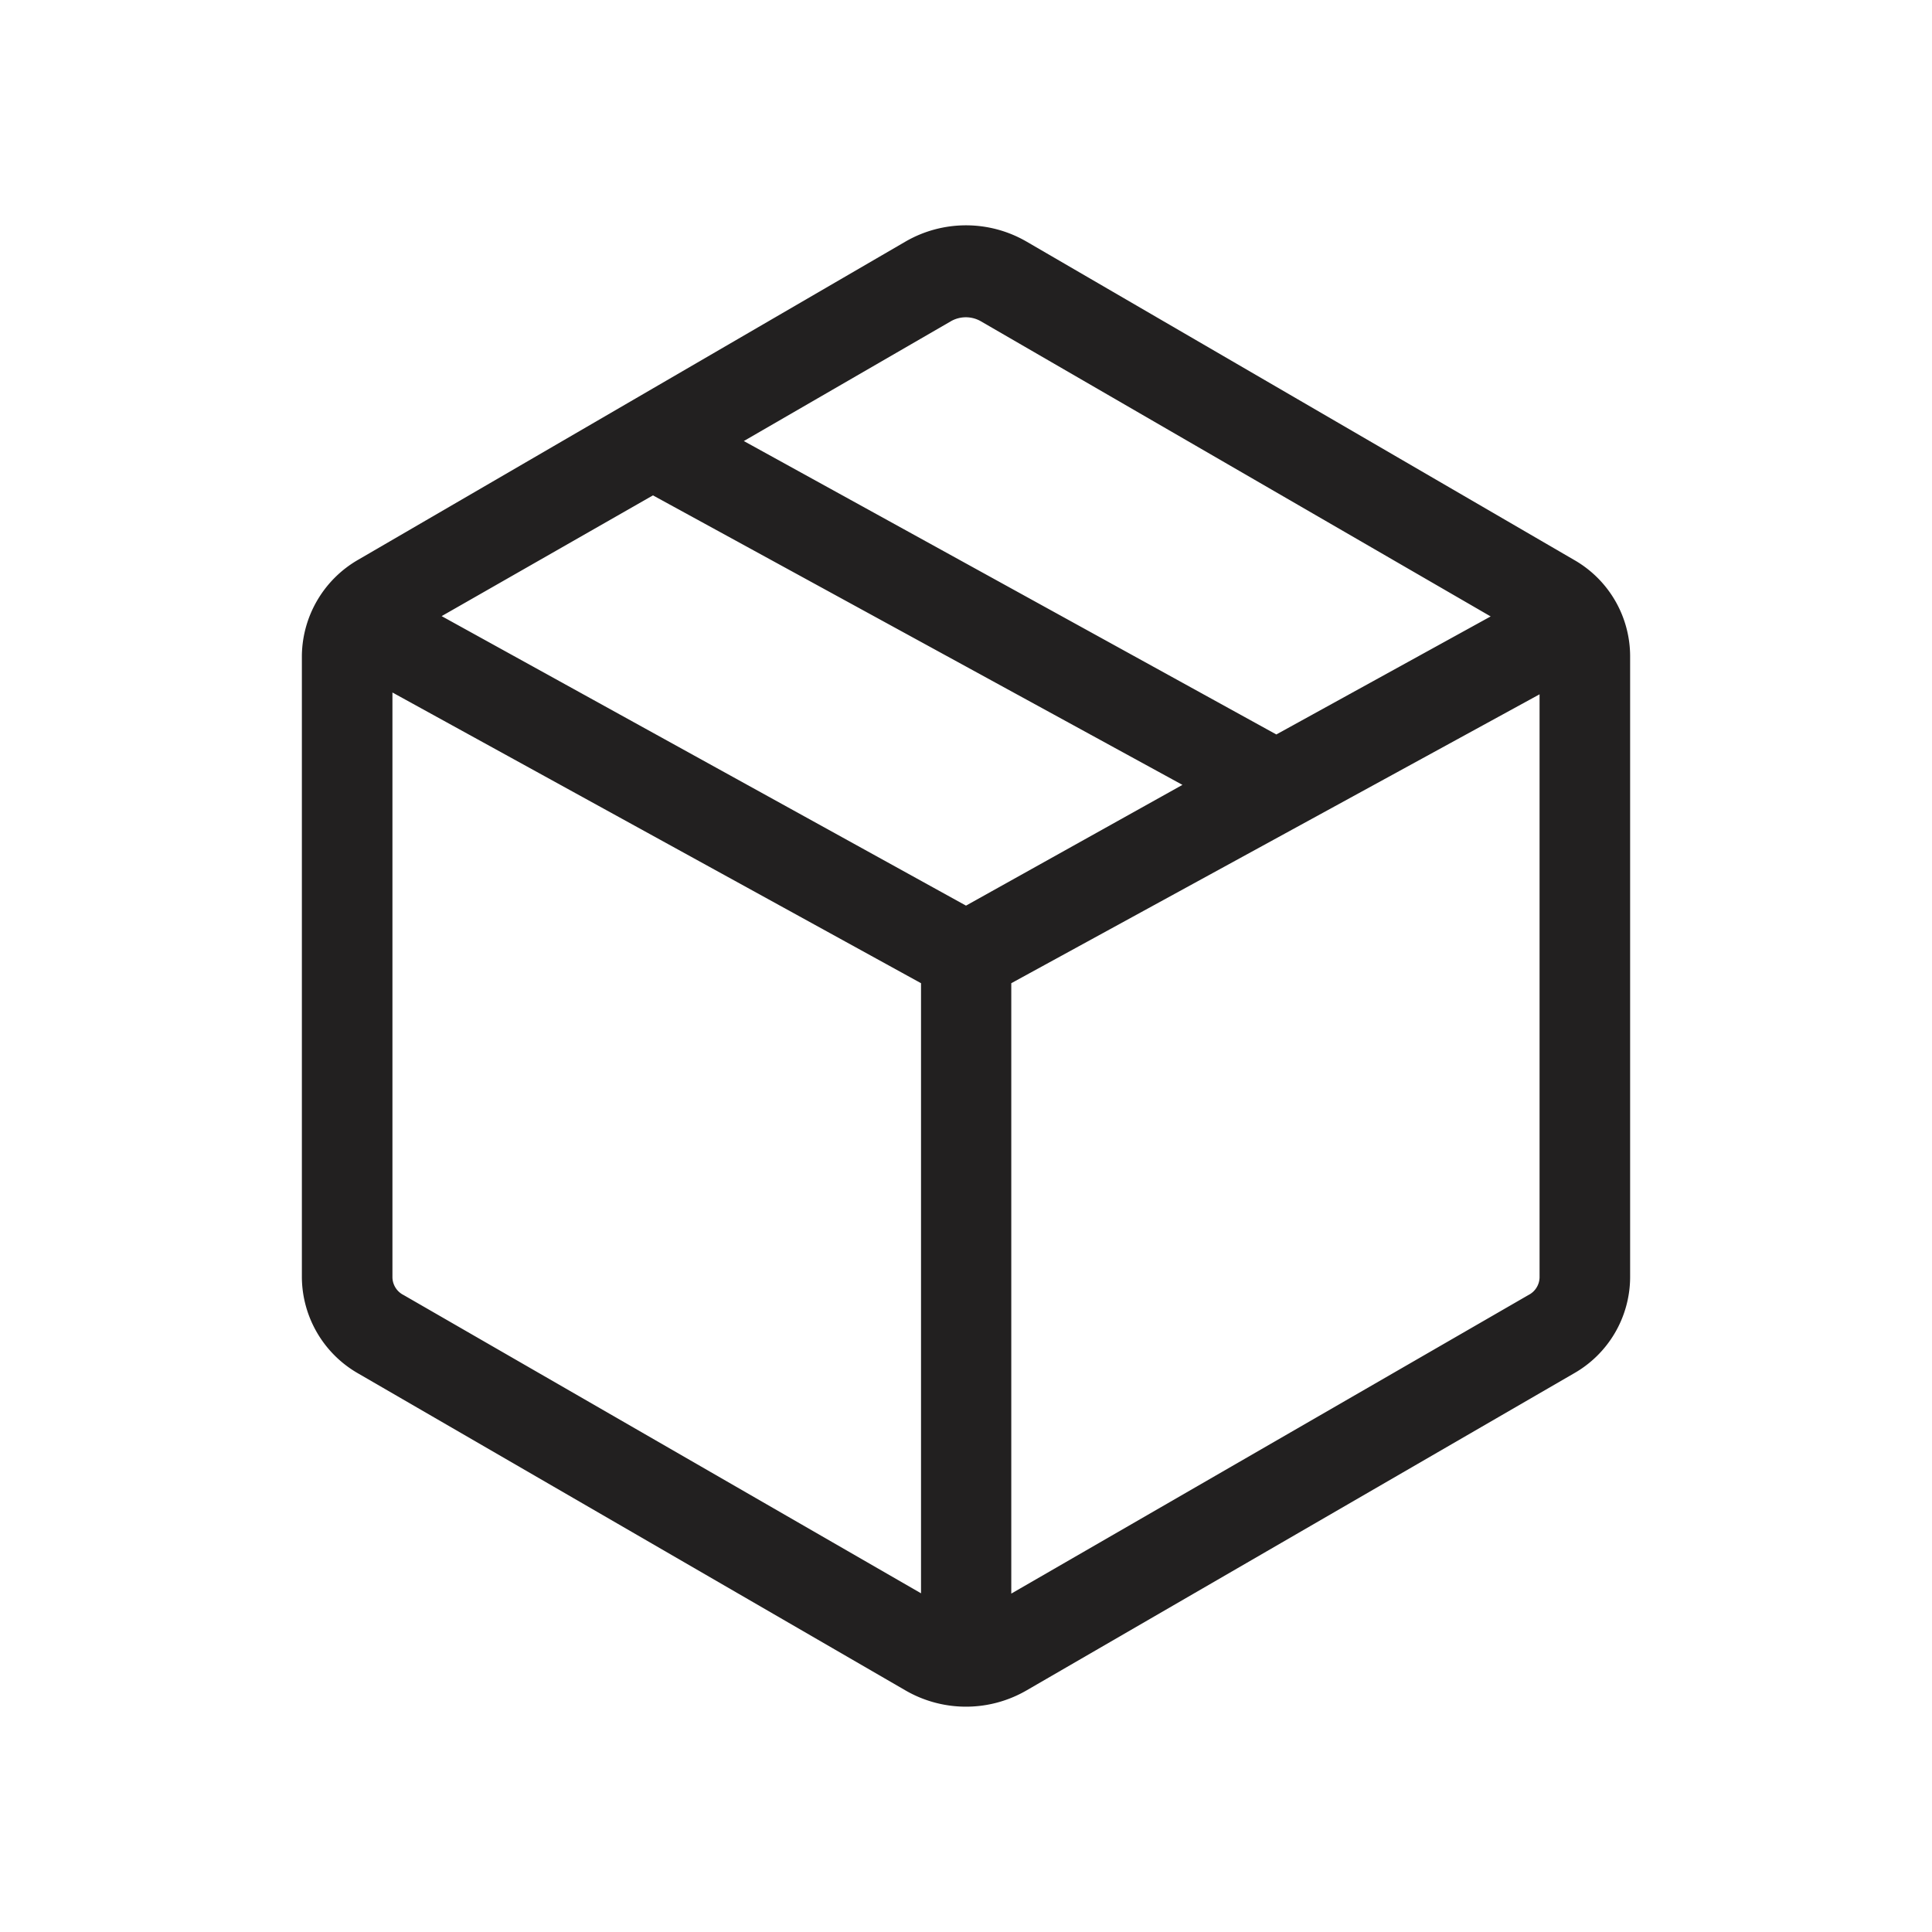 <svg xmlns="http://www.w3.org/2000/svg" viewBox="0 0 64 64"><path fill="#222020" d="M52.13 18.54L34 8a4 4 0 0 0-4 0L11.87 18.54A3.72 3.72 0 0 0 10 21.71v20.61a3.7 3.7 0 0 0 1.87 3.18L30 56a4 4 0 0 0 4 0l18.13-10.5A3.68 3.68 0 0 0 54 42.32v-20.6a3.68 3.68 0 0 0-1.87-3.18zm-20.61-7.91a1 1 0 0 1 .95 0l16.91 9.79-7.1 3.91-17.64-9.72zM32 30l-17.37-9.59 7-4L39.17 26zM13.37 42.9a.67.67 0 0 1-.37-.58V22.94l17.51 9.63v20.21zm37.26 0L33.5 52.79V32.57L51 23v19.32a.67.67 0 0 1-.37.58z"/></svg>